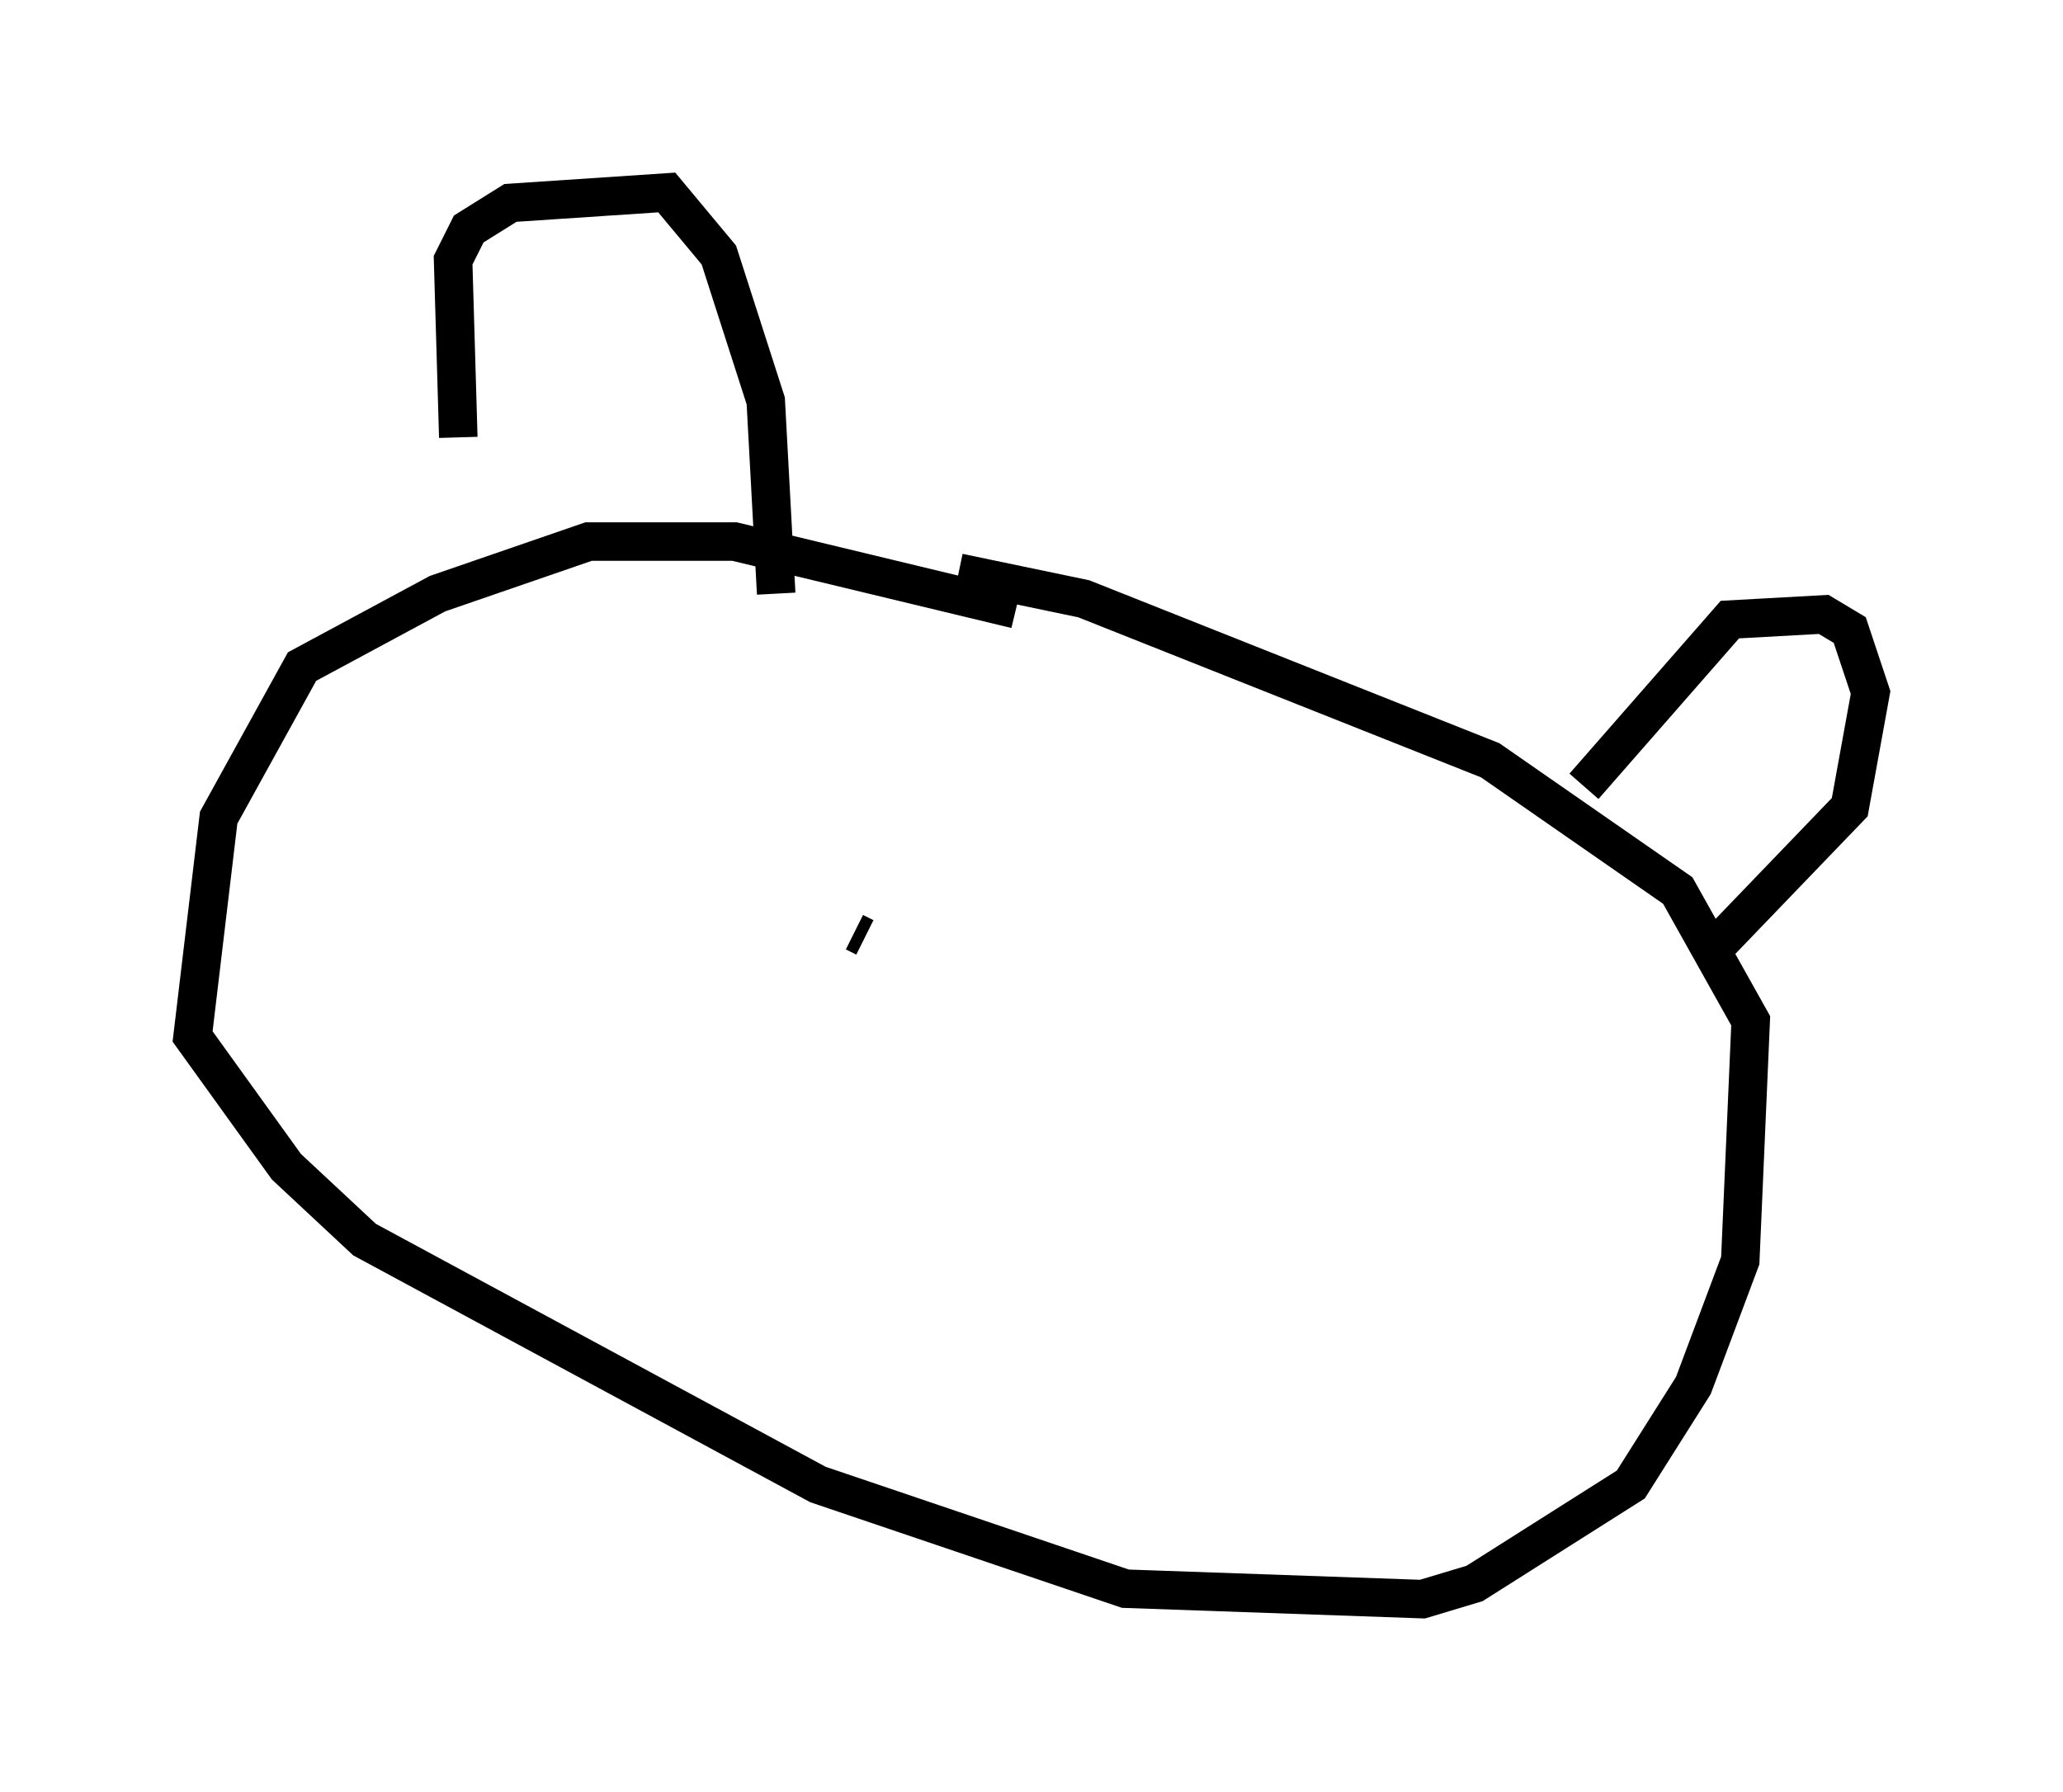 <?xml version="1.0" encoding="utf-8" ?>
<svg baseProfile="full" height="46.535" version="1.1" width="53.572" xmlns="http://www.w3.org/2000/svg" xmlns:ev="http://www.w3.org/2001/xml-events" xmlns:xlink="http://www.w3.org/1999/xlink"><defs /><rect fill="white" height="46.535" width="53.572" x="0" y="0" /><path d="M12.984, 17.72 m-1.083, -6.36 l-0.135, -4.601 0.406, -0.812 l1.083, -0.677 4.059, -0.271 l1.353, 1.624 1.218, 3.789 l0.271, 5.007 m6.225, 0.406 l-7.307, -1.759 -3.789, 0.0 l-3.924, 1.353 -3.518, 1.894 l-2.165, 3.924 -0.677, 5.683 l2.436, 3.383 2.03, 1.894 l11.773, 6.36 7.984, 2.706 l7.713, 0.271 1.353, -0.406 l4.059, -2.571 1.624, -2.571 l1.218, -3.248 0.271, -6.225 l-1.894, -3.383 -4.871, -3.383 l-10.555, -4.195 -3.248, -0.677 m18.403, 2.706 l0.0, 0.0 m-2.165, 2.842 l3.789, -4.33 2.436, -0.135 l0.677, 0.406 0.541, 1.624 l-0.541, 2.977 -3.383, 3.518 m-22.463, -0.271 l0.271, 0.135 " fill="none" stroke="black" stroke-width="1" /></svg>